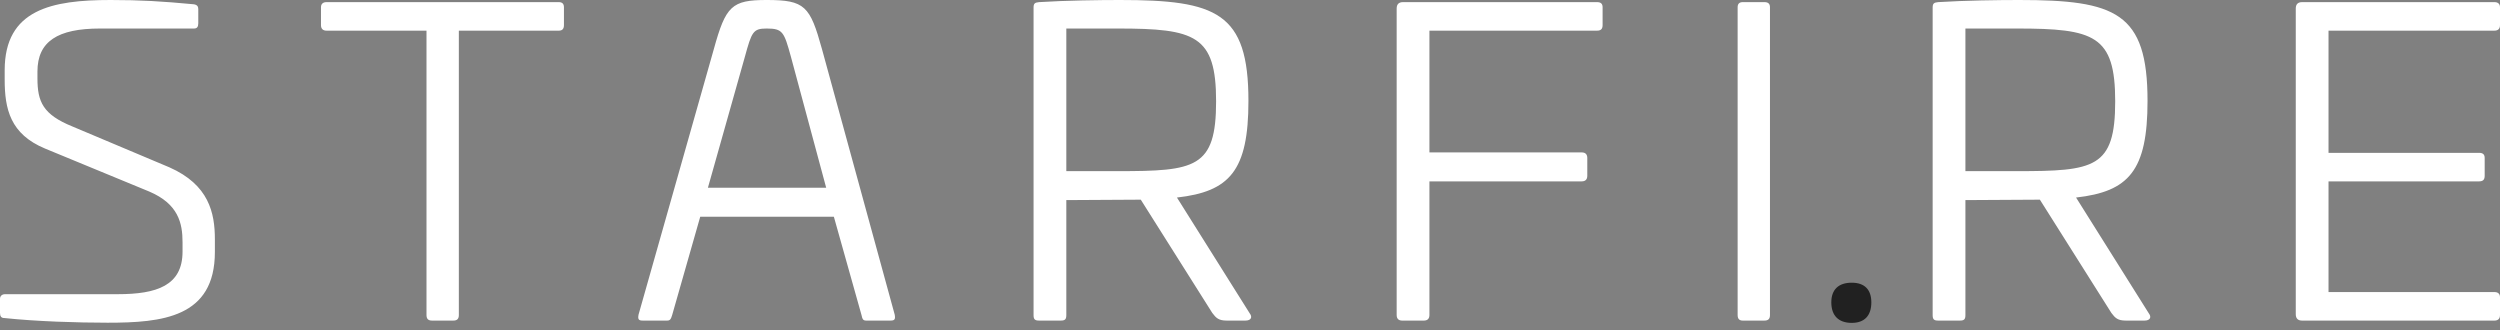 <svg xmlns="http://www.w3.org/2000/svg" width="227" height="30" viewBox="0 0 227 30">
  <rect x="0" y="0" width="227" height="30" fill="#808080" stroke="none"/>
  <g fill="none" fill-rule="evenodd">
    <path fill="#FFFFFF" d="M10.045,0 C4.714,0 0.425,0.85 0.425,6.378 L0.425,7.229 C0.425,9.896 0.927,12.177 4.095,13.491 L13.561,17.396 C16.189,18.517 16.575,20.256 16.575,21.996 L16.575,22.847 C16.575,25.939 14.218,26.712 10.702,26.712 L0.464,26.712 C0.193,26.712 0,26.867 0,27.138 L0,28.413 C0,28.722 0.116,28.877 0.386,28.877 C3.284,29.186 7.032,29.302 9.775,29.302 C14.72,29.302 19.511,28.838 19.511,22.885 L19.511,21.725 C19.511,19.329 18.97,16.777 15.377,15.192 L6.568,11.481 C3.902,10.399 3.4,9.239 3.4,7.113 L3.4,6.494 C3.4,3.75 5.255,2.59 9.079,2.59 L17.618,2.59 C17.889,2.59 18.004,2.435 18.004,2.126 L18.004,0.812 C18.004,0.58 17.889,0.425 17.579,0.387 C14.682,0.116 12.75,0 10.045,0 Z M29.647,0.193 C29.338,0.193 29.145,0.348 29.145,0.657 L29.145,2.281 C29.145,2.629 29.338,2.783 29.647,2.783 L38.726,2.783 L38.726,28.606 C38.726,28.954 38.881,29.109 39.229,29.109 L41.16,29.109 C41.508,29.109 41.663,28.954 41.663,28.606 L41.663,2.783 L50.742,2.783 C51.051,2.783 51.206,2.629 51.206,2.281 L51.206,0.657 C51.206,0.348 51.051,0.193 50.742,0.193 L29.647,0.193 Z M69.609,0 C66.441,0 65.9,0.541 64.819,4.446 L57.98,28.568 C57.903,28.993 57.98,29.109 58.366,29.109 L60.569,29.109 C60.839,29.109 60.916,28.993 61.032,28.606 L63.582,19.677 L75.714,19.677 L78.225,28.606 C78.303,28.993 78.38,29.109 78.65,29.109 L80.852,29.109 C81.239,29.109 81.316,28.993 81.239,28.568 L74.632,4.446 C73.55,0.541 73.087,0 69.609,0 Z M69.609,2.59 C71.078,2.59 71.193,2.899 71.812,5.141 L75.018,17.048 L64.278,17.048 L67.639,5.141 C68.257,2.899 68.373,2.59 69.609,2.59 Z M101.69,0 C99.874,0 96.783,0.039 94.349,0.193 C93.963,0.232 93.847,0.309 93.847,0.696 L93.847,28.606 C93.847,28.993 93.963,29.109 94.349,29.109 L96.32,29.109 C96.706,29.109 96.822,28.993 96.822,28.606 L96.822,18.169 L103.583,18.13 L110.074,28.413 C110.422,28.877 110.654,29.109 111.388,29.109 L113.088,29.109 C113.59,29.109 113.745,28.8 113.474,28.452 L106.867,17.937 C111.658,17.396 113.358,15.502 113.358,9.162 C113.358,1.121 110.461,0 101.69,0 Z M101.497,2.59 C108.529,2.59 110.422,3.209 110.422,9.2 C110.422,15.27 108.529,15.54 101.497,15.54 L96.822,15.54 L96.822,2.59 L101.497,2.59 Z M127.396,0.193 C127.01,0.193 126.817,0.387 126.817,0.773 L126.817,28.606 C126.817,28.954 127.01,29.109 127.319,29.109 L129.289,29.109 C129.598,29.109 129.792,28.954 129.792,28.606 L129.792,16.468 L143.623,16.468 C143.971,16.468 144.126,16.275 144.126,15.966 L144.126,14.342 C144.126,14.033 143.971,13.839 143.623,13.839 L129.792,13.839 L129.792,2.783 L145.014,2.783 C145.362,2.783 145.516,2.629 145.516,2.281 L145.516,0.657 C145.516,0.348 145.362,0.193 145.014,0.193 L127.396,0.193 Z M158.241,0.193 C157.932,0.193 157.777,0.348 157.777,0.657 L157.777,28.606 C157.777,28.954 157.932,29.109 158.241,29.109 L160.211,29.109 C160.559,29.109 160.713,28.954 160.713,28.606 L160.713,0.657 C160.713,0.348 160.559,0.193 160.211,0.193 L158.241,0.193 Z M183.328,0 C181.512,0 178.422,0.039 175.987,0.193 C175.601,0.232 175.485,0.309 175.485,0.696 L175.485,28.606 C175.485,28.993 175.601,29.109 175.987,29.109 L177.958,29.109 C178.344,29.109 178.46,28.993 178.46,28.606 L178.46,18.169 L185.221,18.13 L191.712,28.413 C192.06,28.877 192.292,29.109 193.026,29.109 L194.726,29.109 C195.228,29.109 195.383,28.8 195.112,28.452 L188.506,17.937 C193.296,17.396 194.996,15.502 194.996,9.162 C194.996,1.121 192.099,0 183.328,0 Z M183.135,2.59 C190.167,2.59 192.06,3.209 192.06,9.2 C192.06,15.27 190.167,15.54 183.135,15.54 L178.46,15.54 L178.46,2.59 L183.135,2.59 Z M209.034,0.193 C208.648,0.193 208.455,0.387 208.455,0.773 L208.455,28.529 C208.455,28.916 208.648,29.109 209.034,29.109 L226.498,29.109 C226.807,29.109 227,28.954 227,28.606 L227,26.983 C227,26.674 226.807,26.519 226.498,26.519 L211.43,26.519 L211.43,16.468 L225.107,16.468 C225.455,16.468 225.609,16.313 225.609,15.966 L225.609,14.342 C225.609,14.033 225.455,13.878 225.107,13.878 L211.43,13.878 L211.43,2.783 L226.498,2.783 C226.807,2.783 227,2.629 227,2.281 L227,0.657 C227,0.348 226.807,0.193 226.498,0.193 L209.034,0.193 Z"/>
    <path fill="#212121" d="M168.139,25.669 C166.94,25.669 166.283,26.29 166.283,27.455 C166.283,28.658 166.94,29.318 168.139,29.318 C169.299,29.318 169.918,28.658 169.918,27.455 C169.918,26.29 169.299,25.669 168.139,25.669 Z"/>
  </g>
</svg>
